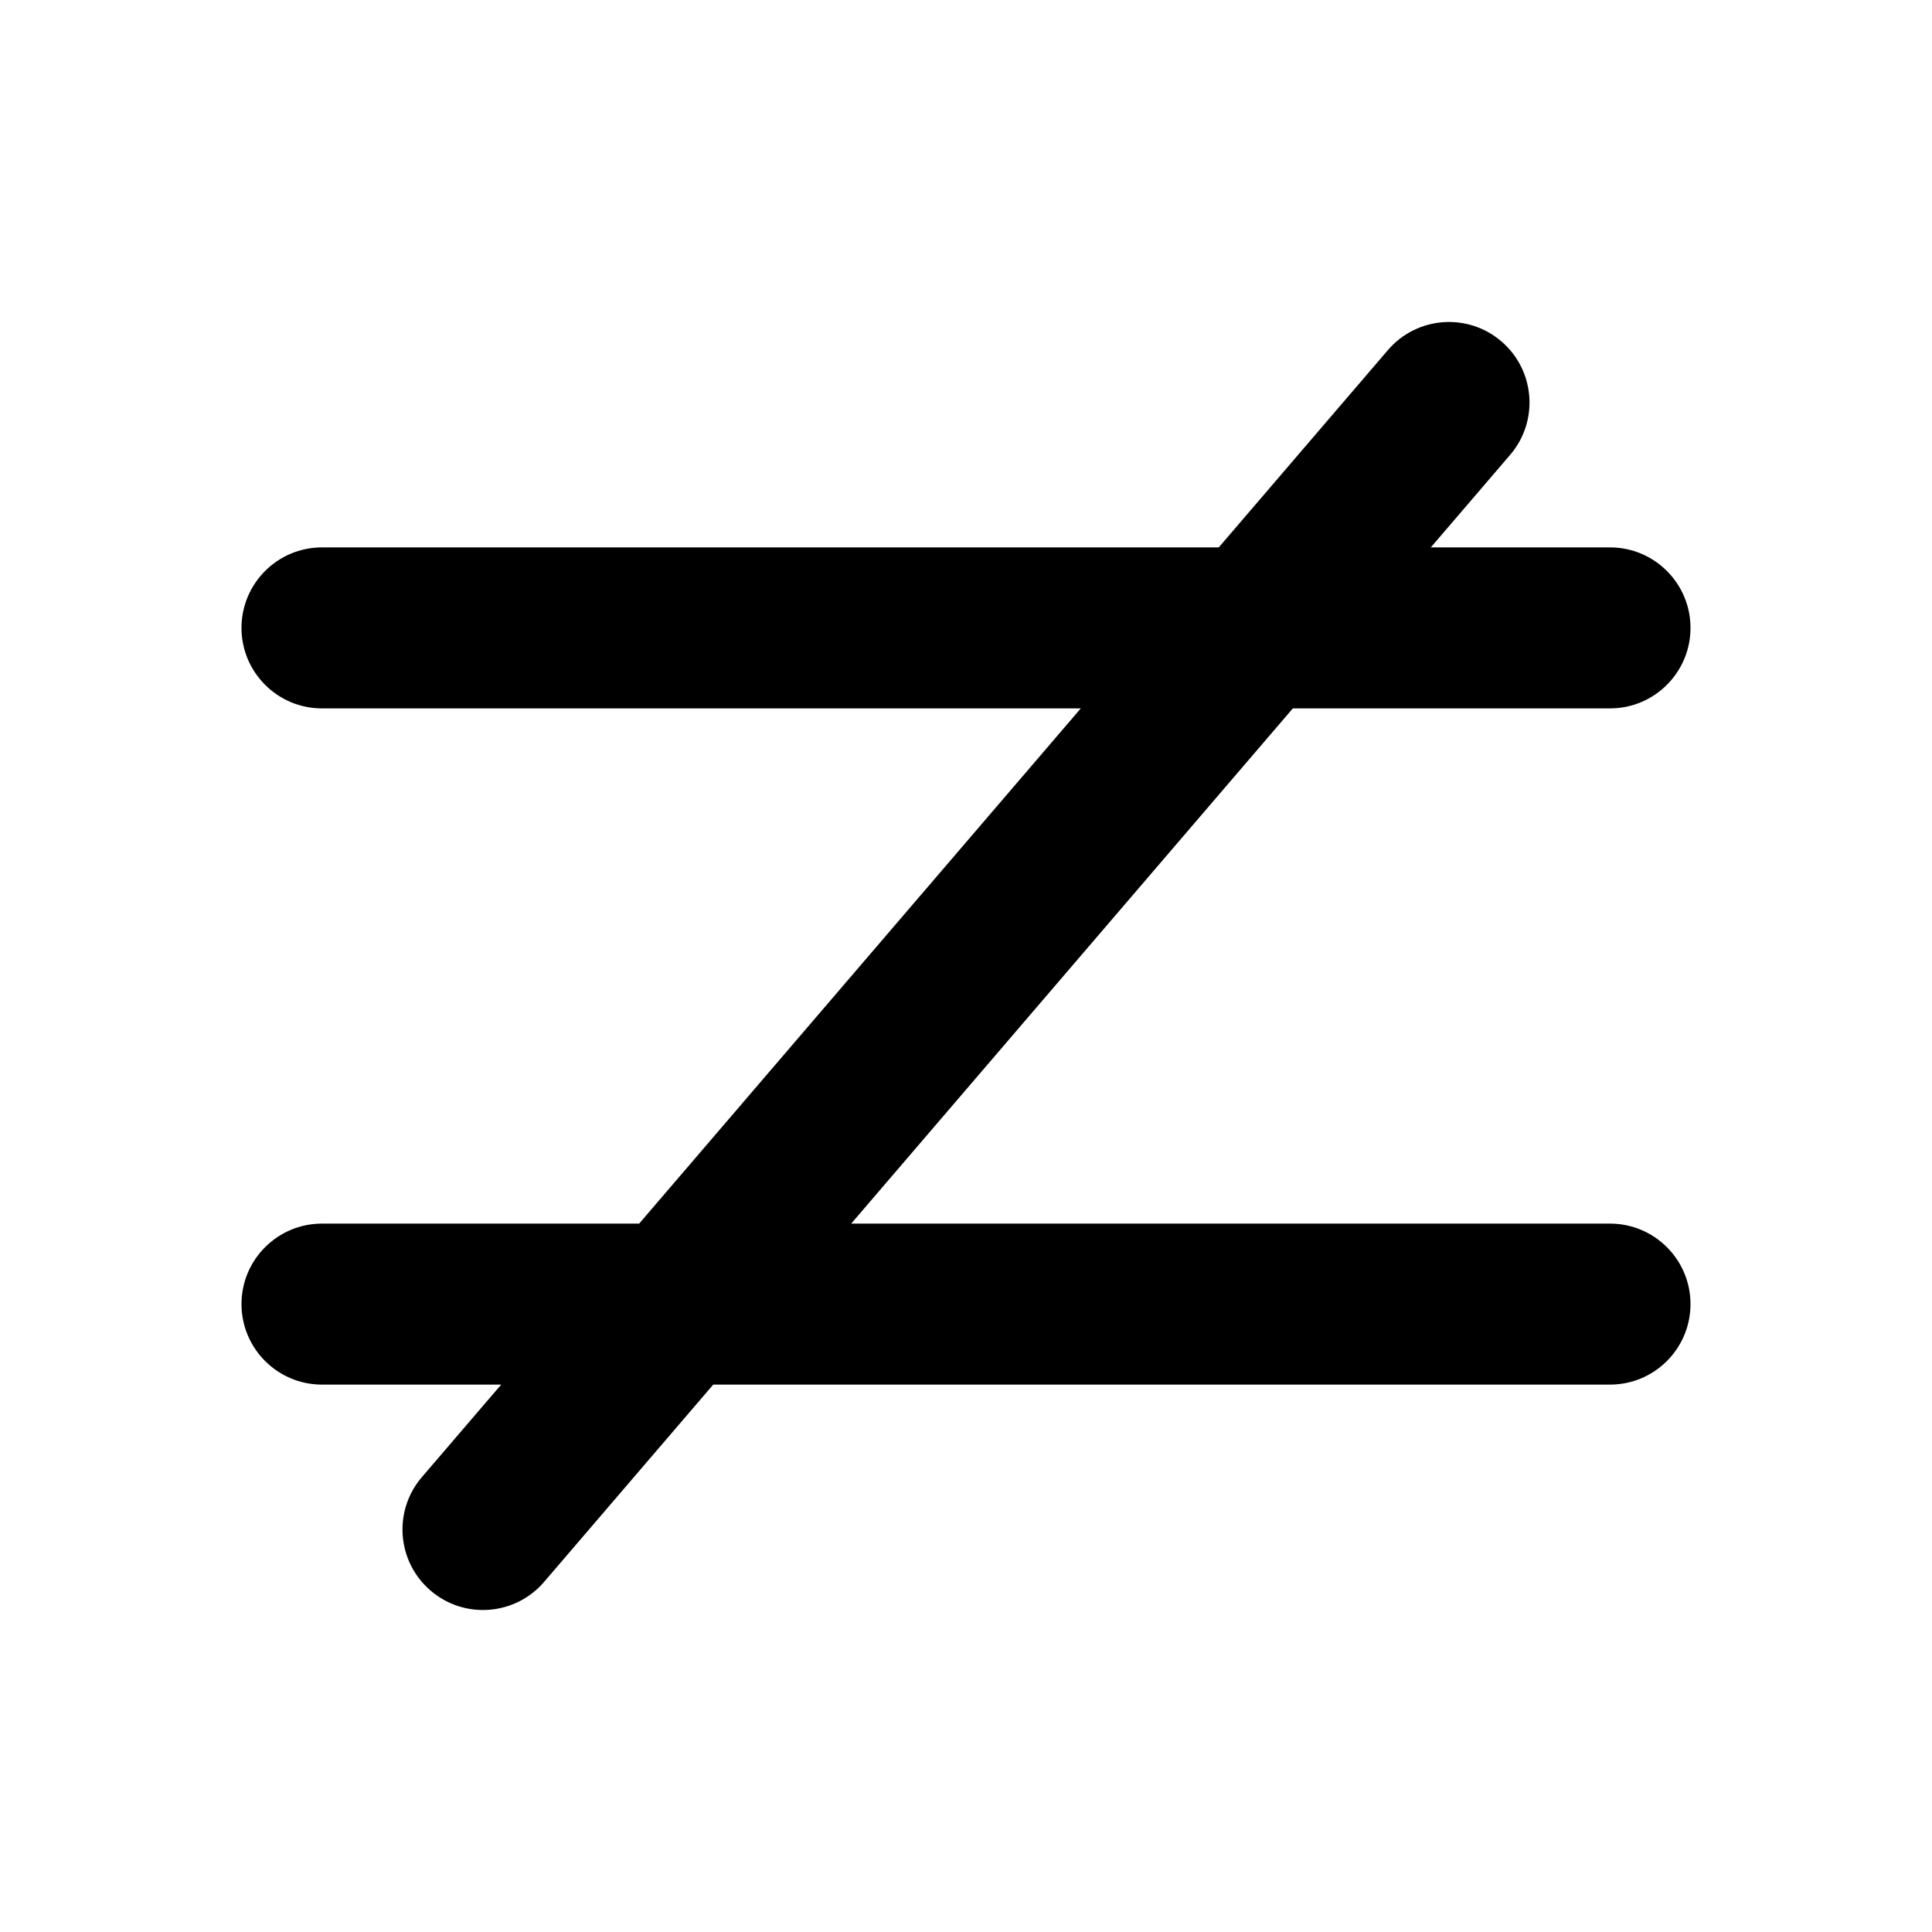 <svg fill="none" height="24" viewBox="0 0 24 24" width="24" xmlns="http://www.w3.org/2000/svg"><path clip-rule="evenodd" d="m18.651 4.241c.419.359.468.991.108 1.41l-.985 1.149h2.226c.552 0 1 .448 1 1 0 .552-.448 1-1 1h-3.94l-5.486 6.4h9.426c.552 0 1 .448 1 1s-.448 1-1 1h-11.14l-2.101 2.451c-.359.419-.991.468-1.41.108-.419-.359-.468-.991-.108-1.41l.985-1.149h-2.226c-.552 0-1-.448-1-1s.448-1 1-1h3.94l5.486-6.4h-9.426c-.552 0-1-.448-1-1 0-.552.448-1 1-1h11.14l2.101-2.451c.359-.419.991-.468 1.41-.108z" fill="currentColor" fill-rule="evenodd"/></svg>